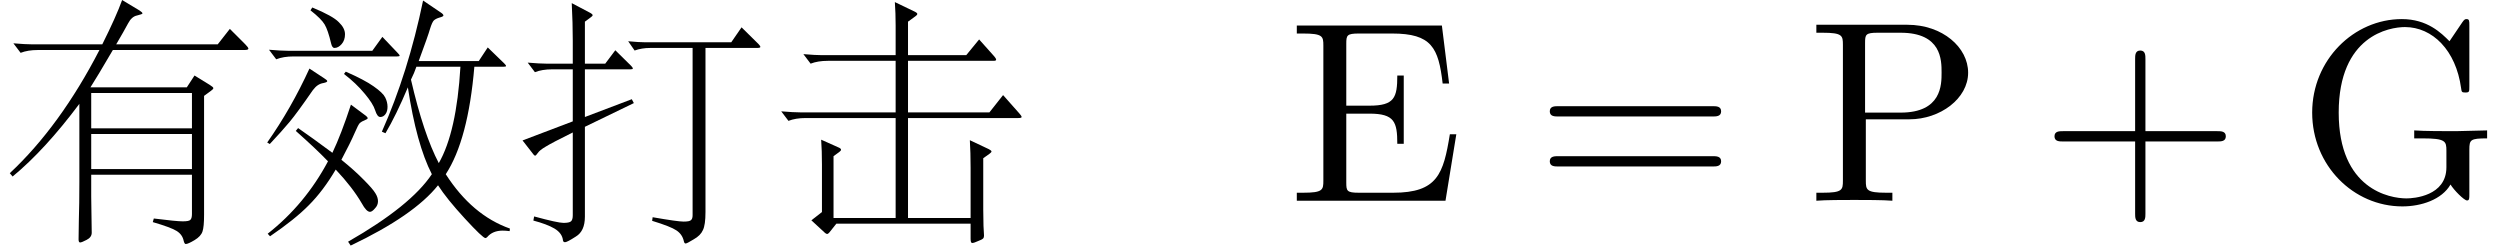 <?xml version='1.0' encoding='UTF-8'?>
<!-- This file was generated by dvisvgm 3.4.3 -->
<svg version='1.1' xmlns='http://www.w3.org/2000/svg' xmlns:xlink='http://www.w3.org/1999/xlink' width='101.877pt' height='10.006pt' viewBox='48.917 -57.617 101.877 10.006'>
<defs>
<path id='g1-43' d='M7.57-2.625C7.57-2.835 7.371-2.835 7.224-2.835H4.294V-5.775C4.294-5.922 4.294-6.121 4.084-6.121S3.874-5.922 3.874-5.775V-2.835H.934C.787-2.835 .588-2.835 .588-2.625S.787-2.415 .934-2.415H3.874V.525C3.874 .672 3.874 .871 4.084 .871S4.294 .672 4.294 .525V-2.415H7.224C7.371-2.415 7.57-2.415 7.57-2.625Z'/>
<path id='g1-61' d='M7.57-3.643C7.57-3.853 7.371-3.853 7.224-3.853H.934C.787-3.853 .588-3.853 .588-3.643S.787-3.433 .945-3.433H7.213C7.371-3.433 7.57-3.433 7.57-3.643ZM7.57-1.606C7.57-1.816 7.371-1.816 7.213-1.816H.945C.787-1.816 .588-1.816 .588-1.606S.787-1.396 .934-1.396H7.224C7.371-1.396 7.57-1.396 7.57-1.606Z'/>
<path id='g2-49' d='M6.846-2.709H6.583C6.321-1.092 6.079-.326 4.273-.326H2.877C2.383-.326 2.362-.399 2.362-.745V-3.549H3.307C4.326-3.549 4.441-3.213 4.441-2.32H4.704V-5.103H4.441C4.441-4.2 4.326-3.874 3.307-3.874H2.362V-6.394C2.362-6.741 2.383-6.814 2.877-6.814H4.231C5.838-6.814 6.121-6.237 6.289-4.777H6.552L6.258-7.14H.346V-6.814H.599C1.407-6.814 1.428-6.699 1.428-6.321V-.819C1.428-.441 1.407-.326 .599-.326H.346V0H6.405L6.846-2.709Z'/>
<path id='g2-58' d='M7.717-2.541V-2.866L6.436-2.835C6.016-2.835 5.124-2.835 4.746-2.866V-2.541H5.082C6.027-2.541 6.058-2.425 6.058-2.037V-1.365C6.058-.189 4.725-.095 4.431-.095C3.748-.095 1.669-.462 1.669-3.591C1.669-6.73 3.738-7.077 4.368-7.077C5.491-7.077 6.447-6.132 6.657-4.588C6.678-4.441 6.678-4.41 6.825-4.41C6.993-4.41 6.993-4.441 6.993-4.662V-7.15C6.993-7.329 6.993-7.402 6.877-7.402C6.835-7.402 6.793-7.402 6.709-7.276L6.184-6.499C5.848-6.835 5.281-7.402 4.242-7.402C2.289-7.402 .588-5.743 .588-3.591S2.268 .231 4.263 .231C5.029 .231 5.869-.042 6.226-.661C6.363-.43 6.783-.011 6.898-.011C6.993-.011 6.993-.095 6.993-.252V-2.079C6.993-2.488 7.035-2.541 7.717-2.541Z'/>
<path id='g2-83' d='M6.552-5.218C6.552-6.247 5.512-7.171 4.074-7.171H.367V-6.846H.62C1.428-6.846 1.449-6.73 1.449-6.352V-.819C1.449-.441 1.428-.326 .62-.326H.367V0C.735-.032 1.512-.032 1.911-.032S3.097-.032 3.465 0V-.326H3.213C2.404-.326 2.383-.441 2.383-.819V-3.318H4.158C5.418-3.318 6.552-4.168 6.552-5.218ZM5.47-5.218C5.47-4.725 5.47-3.591 3.801-3.591H2.352V-6.426C2.352-6.772 2.373-6.846 2.866-6.846H3.801C5.47-6.846 5.47-5.733 5.47-5.218Z'/>
<path id='g0-1001' d='M9.996-6.373Q10.122-6.247 10.122-6.195T9.954-6.142H4.599Q3.948-5.029 3.685-4.62H7.612L7.927-5.103L8.557-4.714Q8.694-4.63 8.694-4.588T8.589-4.473L8.316-4.273V.578Q8.316 1.06 8.253 1.249Q8.19 1.449 7.927 1.606T7.57 1.764Q7.518 1.764 7.486 1.638Q7.434 1.375 7.192 1.228T6.226 .871L6.268 .724Q7.192 .84 7.444 .84Q7.707 .84 7.759 .777Q7.822 .714 7.822 .546V-1.06H3.717V-.168L3.738 1.302Q3.738 1.491 3.528 1.596Q3.328 1.701 3.265 1.701T3.202 1.575Q3.202 1.459 3.213 .798Q3.234 .137 3.234-.756V-3.948Q1.837-2.079 .514-.987L.399-1.123Q2.446-3.034 4.053-6.142H1.543Q1.134-6.142 .84-6.027L.546-6.415Q1.05-6.373 1.312-6.373H4.168Q4.735-7.507 4.977-8.179L5.691-7.749Q5.806-7.675 5.806-7.633Q5.806-7.602 5.586-7.549Q5.365-7.507 5.218-7.224Q5.05-6.909 4.735-6.373H8.872L9.366-7.003L9.996-6.373ZM7.822-2.95V-4.389H3.717V-2.95H7.822ZM7.822-1.291V-2.719H3.717V-1.291H7.822Z'/>
<path id='g0-1227' d='M4.83-3.979L2.835-3.013V.651Q2.835 1.239 2.467 1.459Q2.11 1.69 2.026 1.69Q1.953 1.69 1.942 1.617Q1.911 1.323 1.596 1.134Q1.291 .955 .735 .808L.766 .64Q1.732 .903 1.963 .903T2.268 .84T2.341 .588V-2.782Q1.491-2.362 1.239-2.205Q.987-2.058 .913-1.942Q.84-1.837 .808-1.837T.745-1.879L.294-2.457L2.341-3.234V-5.355H1.501Q1.092-5.355 .798-5.239L.504-5.628Q1.008-5.586 1.27-5.586H2.341V-6.52Q2.341-7.224 2.299-8.053L3.055-7.654Q3.15-7.602 3.15-7.56Q3.15-7.528 3.076-7.476L2.835-7.297V-5.586H3.664L4.074-6.132L4.714-5.502Q4.788-5.428 4.788-5.386Q4.788-5.355 4.693-5.355H2.835V-3.412L4.746-4.137L4.83-3.979ZM9.901-6.394Q9.985-6.31 9.985-6.268T9.849-6.226H7.749V.462Q7.749 .987 7.644 1.197Q7.549 1.417 7.266 1.575Q6.993 1.743 6.94 1.743T6.867 1.648Q6.804 1.365 6.562 1.207Q6.331 1.05 5.575 .819L5.596 .672Q6.615 .85 6.856 .85Q7.108 .85 7.161 .787Q7.224 .735 7.224 .588V-6.226H5.502Q5.145-6.226 4.861-6.121L4.599-6.499Q5.05-6.457 5.292-6.457H8.799L9.219-7.066L9.901-6.394Z'/>
<path id='g0-1809' d='M10.038-3.559Q10.132-3.454 10.132-3.412T9.996-3.37H5.502V.704H8.053V-1.344Q8.053-1.963 8.022-2.467L8.799-2.1Q8.904-2.047 8.904-2.005Q8.904-1.974 8.82-1.911L8.568-1.732V.357Q8.568 .756 8.578 1.018L8.599 1.407Q8.599 1.512 8.557 1.543Q8.515 1.585 8.347 1.648Q8.19 1.722 8.116 1.722Q8.053 1.722 8.053 1.554V.934H2.583L2.299 1.291Q2.247 1.354 2.205 1.354Q2.173 1.354 2.121 1.312L1.564 .798L1.995 .462V-1.48Q1.995-2.037 1.963-2.488L2.667-2.173Q2.772-2.131 2.772-2.079Q2.772-2.037 2.698-1.984L2.467-1.816V.704H4.998V-3.37H1.333Q.924-3.37 .63-3.255L.336-3.643Q.84-3.601 1.102-3.601H4.998V-5.701H2.236Q1.827-5.701 1.533-5.586L1.239-5.974Q1.743-5.932 2.005-5.932H4.998V-7.15Q4.998-7.644 4.966-8.095L5.796-7.696Q5.88-7.654 5.88-7.612T5.817-7.528L5.502-7.297V-5.932H7.875L8.4-6.573L9.019-5.88Q9.093-5.796 9.093-5.743Q9.093-5.701 8.977-5.701H5.502V-3.601H8.82L9.376-4.305L10.038-3.559Z'/>
<path id='g0-1868' d='M10.279 1.134L10.269 1.239Q10.111 1.218 9.985 1.218Q9.576 1.218 9.355 1.48Q9.313 1.522 9.282 1.522Q9.177 1.522 8.442 .724T7.35-.63Q6.373 .599 3.79 1.827L3.685 1.669Q6.237 .21 7.098-1.081Q6.468-2.31 6.121-4.62Q5.638-3.475 5.208-2.751L5.061-2.814Q6.132-5.218 6.741-8.158L7.455-7.675Q7.57-7.602 7.57-7.549Q7.57-7.507 7.413-7.465Q7.266-7.423 7.182-7.35Q7.108-7.276 7.024-7.003Q6.951-6.741 6.562-5.691H9.009L9.376-6.247L10.048-5.596Q10.122-5.523 10.122-5.491T10.006-5.46H8.83Q8.578-2.478 7.665-1.081Q8.736 .588 10.279 1.134ZM8.263-5.46H6.468Q6.384-5.208 6.247-4.935Q6.762-2.709 7.381-1.533Q8.106-2.793 8.263-5.46ZM2.226-7.875Q3.066-7.528 3.307-7.276Q3.559-7.035 3.559-6.783Q3.559-6.541 3.423-6.384T3.129-6.226Q3.034-6.226 2.992-6.415Q2.866-6.951 2.73-7.182T2.152-7.759L2.226-7.875ZM5.712-6.016Q5.785-5.943 5.785-5.911T5.68-5.88H1.459Q1.05-5.88 .756-5.764L.462-6.153Q.966-6.111 1.228-6.111H4.672L5.082-6.678L5.712-6.016ZM2.11-5.386L2.73-4.977Q2.835-4.914 2.835-4.872T2.688-4.798Q2.551-4.777 2.446-4.704Q2.352-4.641 2.247-4.504Q1.617-3.591 1.302-3.213T.493-2.31L.389-2.373Q1.365-3.759 2.11-5.386ZM3.591-5.26Q4.357-4.924 4.725-4.662Q5.103-4.399 5.197-4.21T5.292-3.832T5.208-3.528T4.998-3.412T4.788-3.685T4.357-4.368Q4.011-4.788 3.517-5.166L3.591-5.26ZM3.181-1.27Q2.667-.399 2.089 .178Q1.522 .756 .504 1.449L.409 1.344Q1.932 .147 2.866-1.606Q2.394-2.1 1.554-2.845L1.648-2.961Q2.226-2.562 3.045-1.953Q3.402-2.698 3.801-3.916L4.42-3.454Q4.483-3.402 4.483-3.36Q4.483-3.328 4.357-3.276Q4.242-3.234 4.168-3.171Q4.105-3.118 3.948-2.751T3.412-1.669Q3.958-1.228 4.326-.85Q4.693-.483 4.798-.304Q4.903-.137 4.903 .021Q4.903 .189 4.777 .315Q4.662 .452 4.578 .452Q4.431 .452 4.242 .105Q3.864-.546 3.181-1.27Z'/>
</defs>
<g id='page1'>
<use x='48.917' y='-49.437' xlink:href='#g0-1001'/>
<use x='59.417' y='-49.437' xlink:href='#g0-1868'/>
<use x='69.917' y='-49.437' xlink:href='#g0-1227'/>
<use x='80.417' y='-49.437' xlink:href='#g0-1809'/>
<use x='101.417' y='-49.437' xlink:href='#g2-49'/>
<use x='111.484' y='-49.437' xlink:href='#g1-61'/>
<use x='122.568' y='-49.437' xlink:href='#g2-83'/>
<use x='132.051' y='-49.437' xlink:href='#g1-43'/>
<use x='142.552' y='-49.437' xlink:href='#g2-58'/>
</g>
</svg>